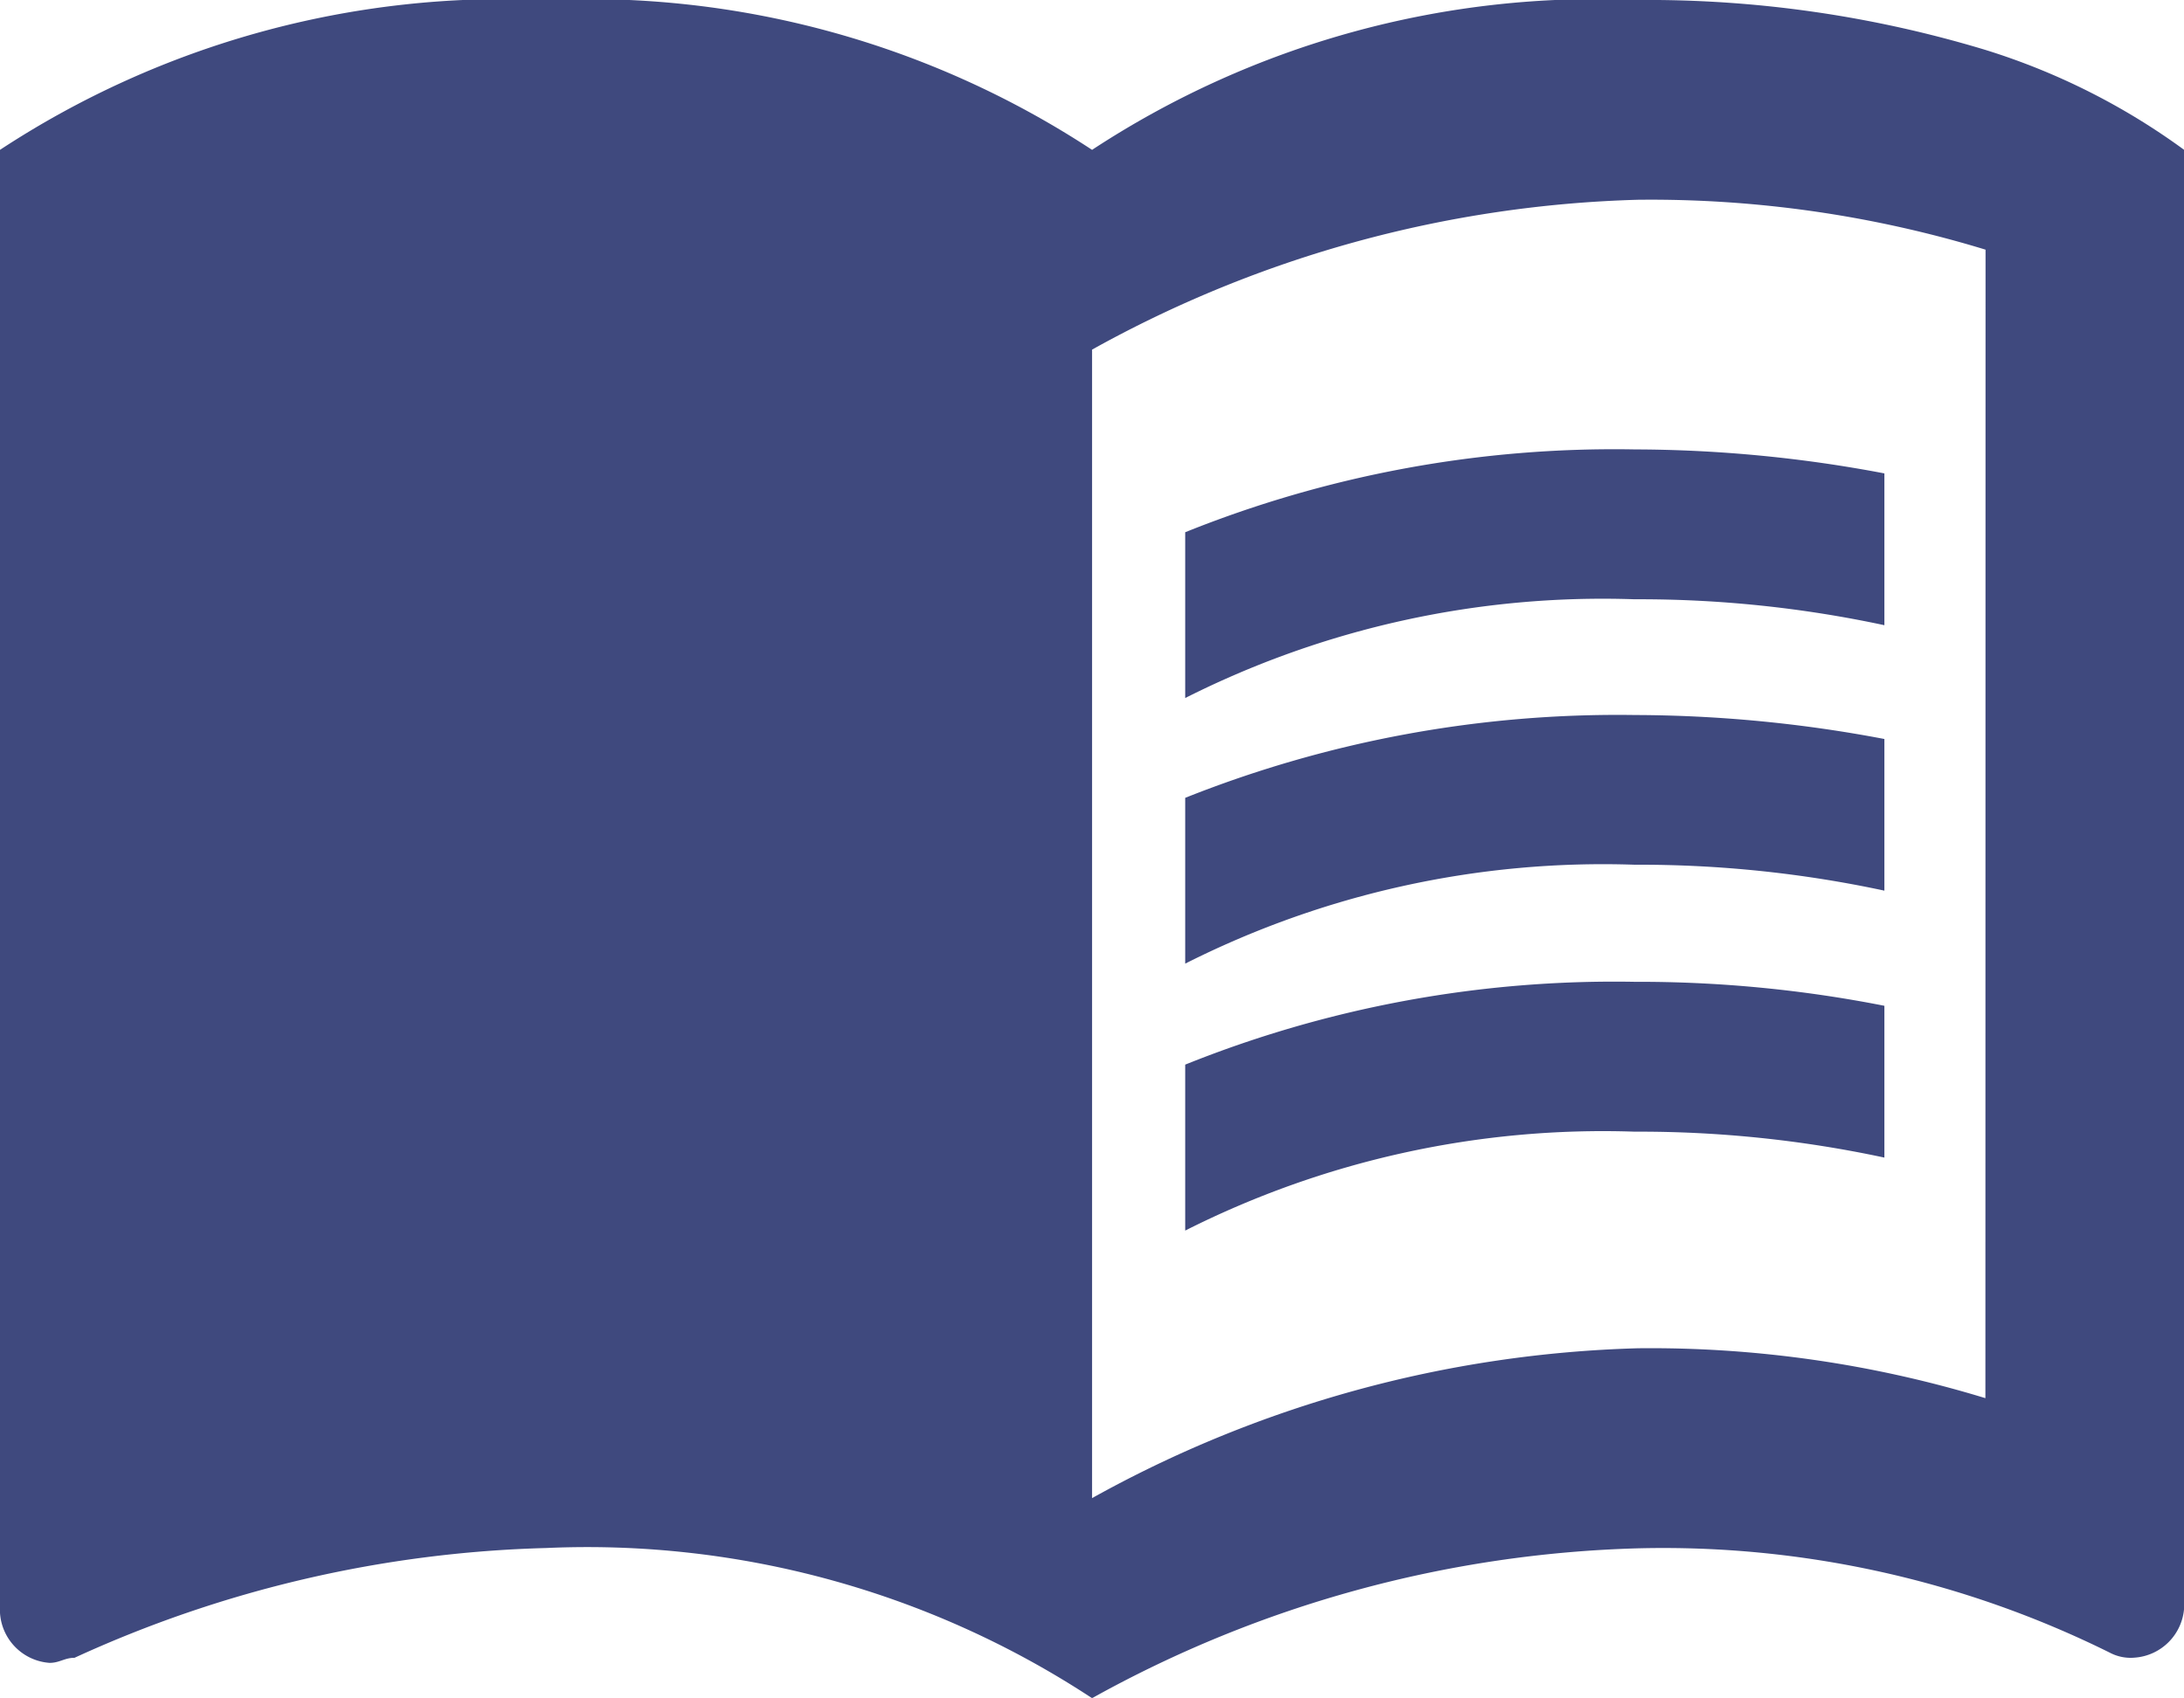 <svg id="Flat" xmlns="http://www.w3.org/2000/svg" width="14.659" height="11.398" viewBox="0 0 14.659 11.398">
  <g id="Group_126" data-name="Group 126">
    <path id="Path_186" data-name="Path 186" d="M14.326,4.835A7.821,7.821,0,0,0,11.994,4.5,6.169,6.169,0,0,0,8.33,5.506,6.169,6.169,0,0,0,4.665,4.5,6.169,6.169,0,0,0,1,5.506v9.822a.359.359,0,0,0,.333.335c.067,0,.1-.034.167-.034a8.091,8.091,0,0,1,3.165-.737A6.169,6.169,0,0,1,8.33,15.9a7.988,7.988,0,0,1,3.665-1.006,6.747,6.747,0,0,1,3.165.7.3.3,0,0,0,.167.034.359.359,0,0,0,.333-.335V5.506A4.534,4.534,0,0,0,14.326,4.835Zm0,9.051a7.7,7.7,0,0,0-2.332-.335A7.988,7.988,0,0,0,8.33,14.557V6.847a7.988,7.988,0,0,1,3.665-1.006,7.7,7.7,0,0,1,2.332.335Z" transform="translate(-1 -4.5)" fill="#3f497e"/>
    <g id="Group_125" data-name="Group 125" transform="translate(7.955 3.017)">
      <path id="Path_187" data-name="Path 187" d="M16.017,10.006a7.84,7.84,0,0,1,1.676.174V9.161A9.053,9.053,0,0,0,16.017,9,7.715,7.715,0,0,0,13,9.556v1.113A6.224,6.224,0,0,1,16.017,10.006Z" transform="translate(-13 -9)" fill="#3f497e"/>
      <path id="Path_188" data-name="Path 188" d="M13,12.216v1.113a6.224,6.224,0,0,1,3.017-.664,7.84,7.84,0,0,1,1.676.174V11.821a9.053,9.053,0,0,0-1.676-.161A7.838,7.838,0,0,0,13,12.216Z" transform="translate(-13 -9.877)" fill="#3f497e"/>
      <path id="Path_189" data-name="Path 189" d="M16.017,14.33A7.715,7.715,0,0,0,13,14.886V16a6.224,6.224,0,0,1,3.017-.664,7.84,7.84,0,0,1,1.676.174V14.491A8.513,8.513,0,0,0,16.017,14.33Z" transform="translate(-13 -10.756)" fill="#3f497e"/>
    </g>
  </g>
</svg>

